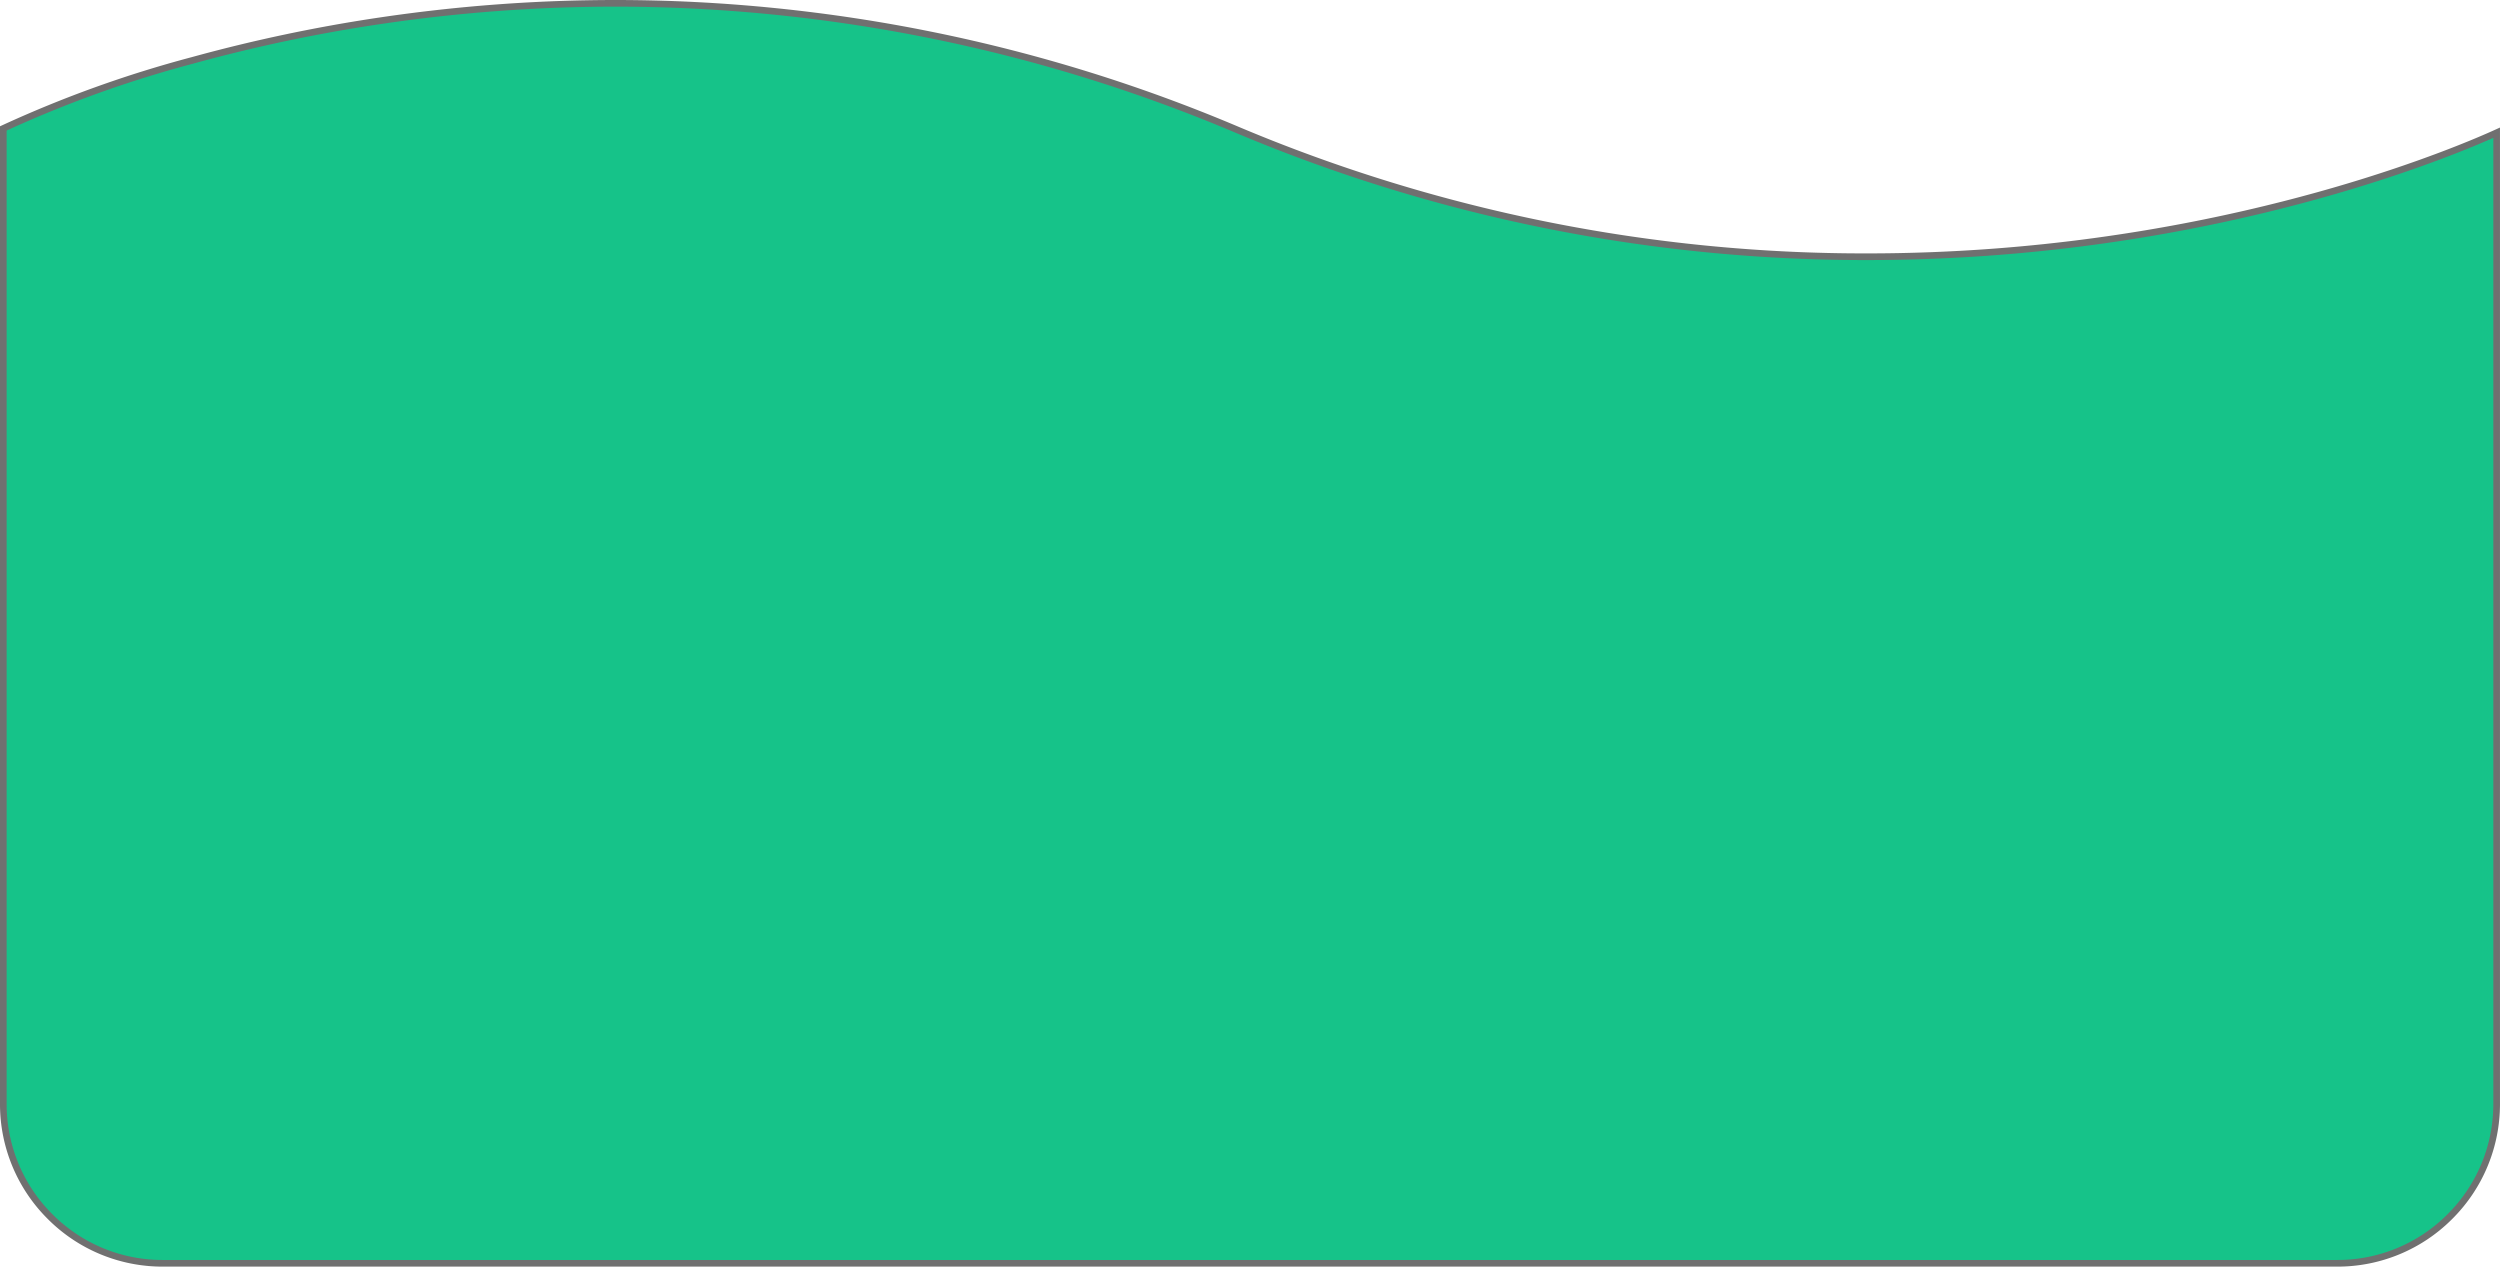 <svg xmlns="http://www.w3.org/2000/svg" width="376" height="190.5" viewBox="0 0 376 190.5">
  <path id="Subtraction_3" data-name="Subtraction 3" d="M-2928.5,203.5h-327a23.843,23.843,0,0,1-16.971-7.029,23.844,23.844,0,0,1-7.03-16.971V32.815a175.656,175.656,0,0,1,28.488-10.243,237.331,237.331,0,0,1,28.168-5.945A241.712,241.712,0,0,1-3187.4,14a240.053,240.053,0,0,1,93.56,19.061,242.708,242.708,0,0,0,94.644,19.051c6.337,0,12.784-.244,19.16-.724,41.234-3.107,70.154-15.481,75.533-17.93V179.5a23.844,23.844,0,0,1-7.03,16.971A23.843,23.843,0,0,1-2928.5,203.5Z" transform="translate(3280 -13.5)" fill="#16c389" stroke="#707070" stroke-width="1"/>
</svg>
